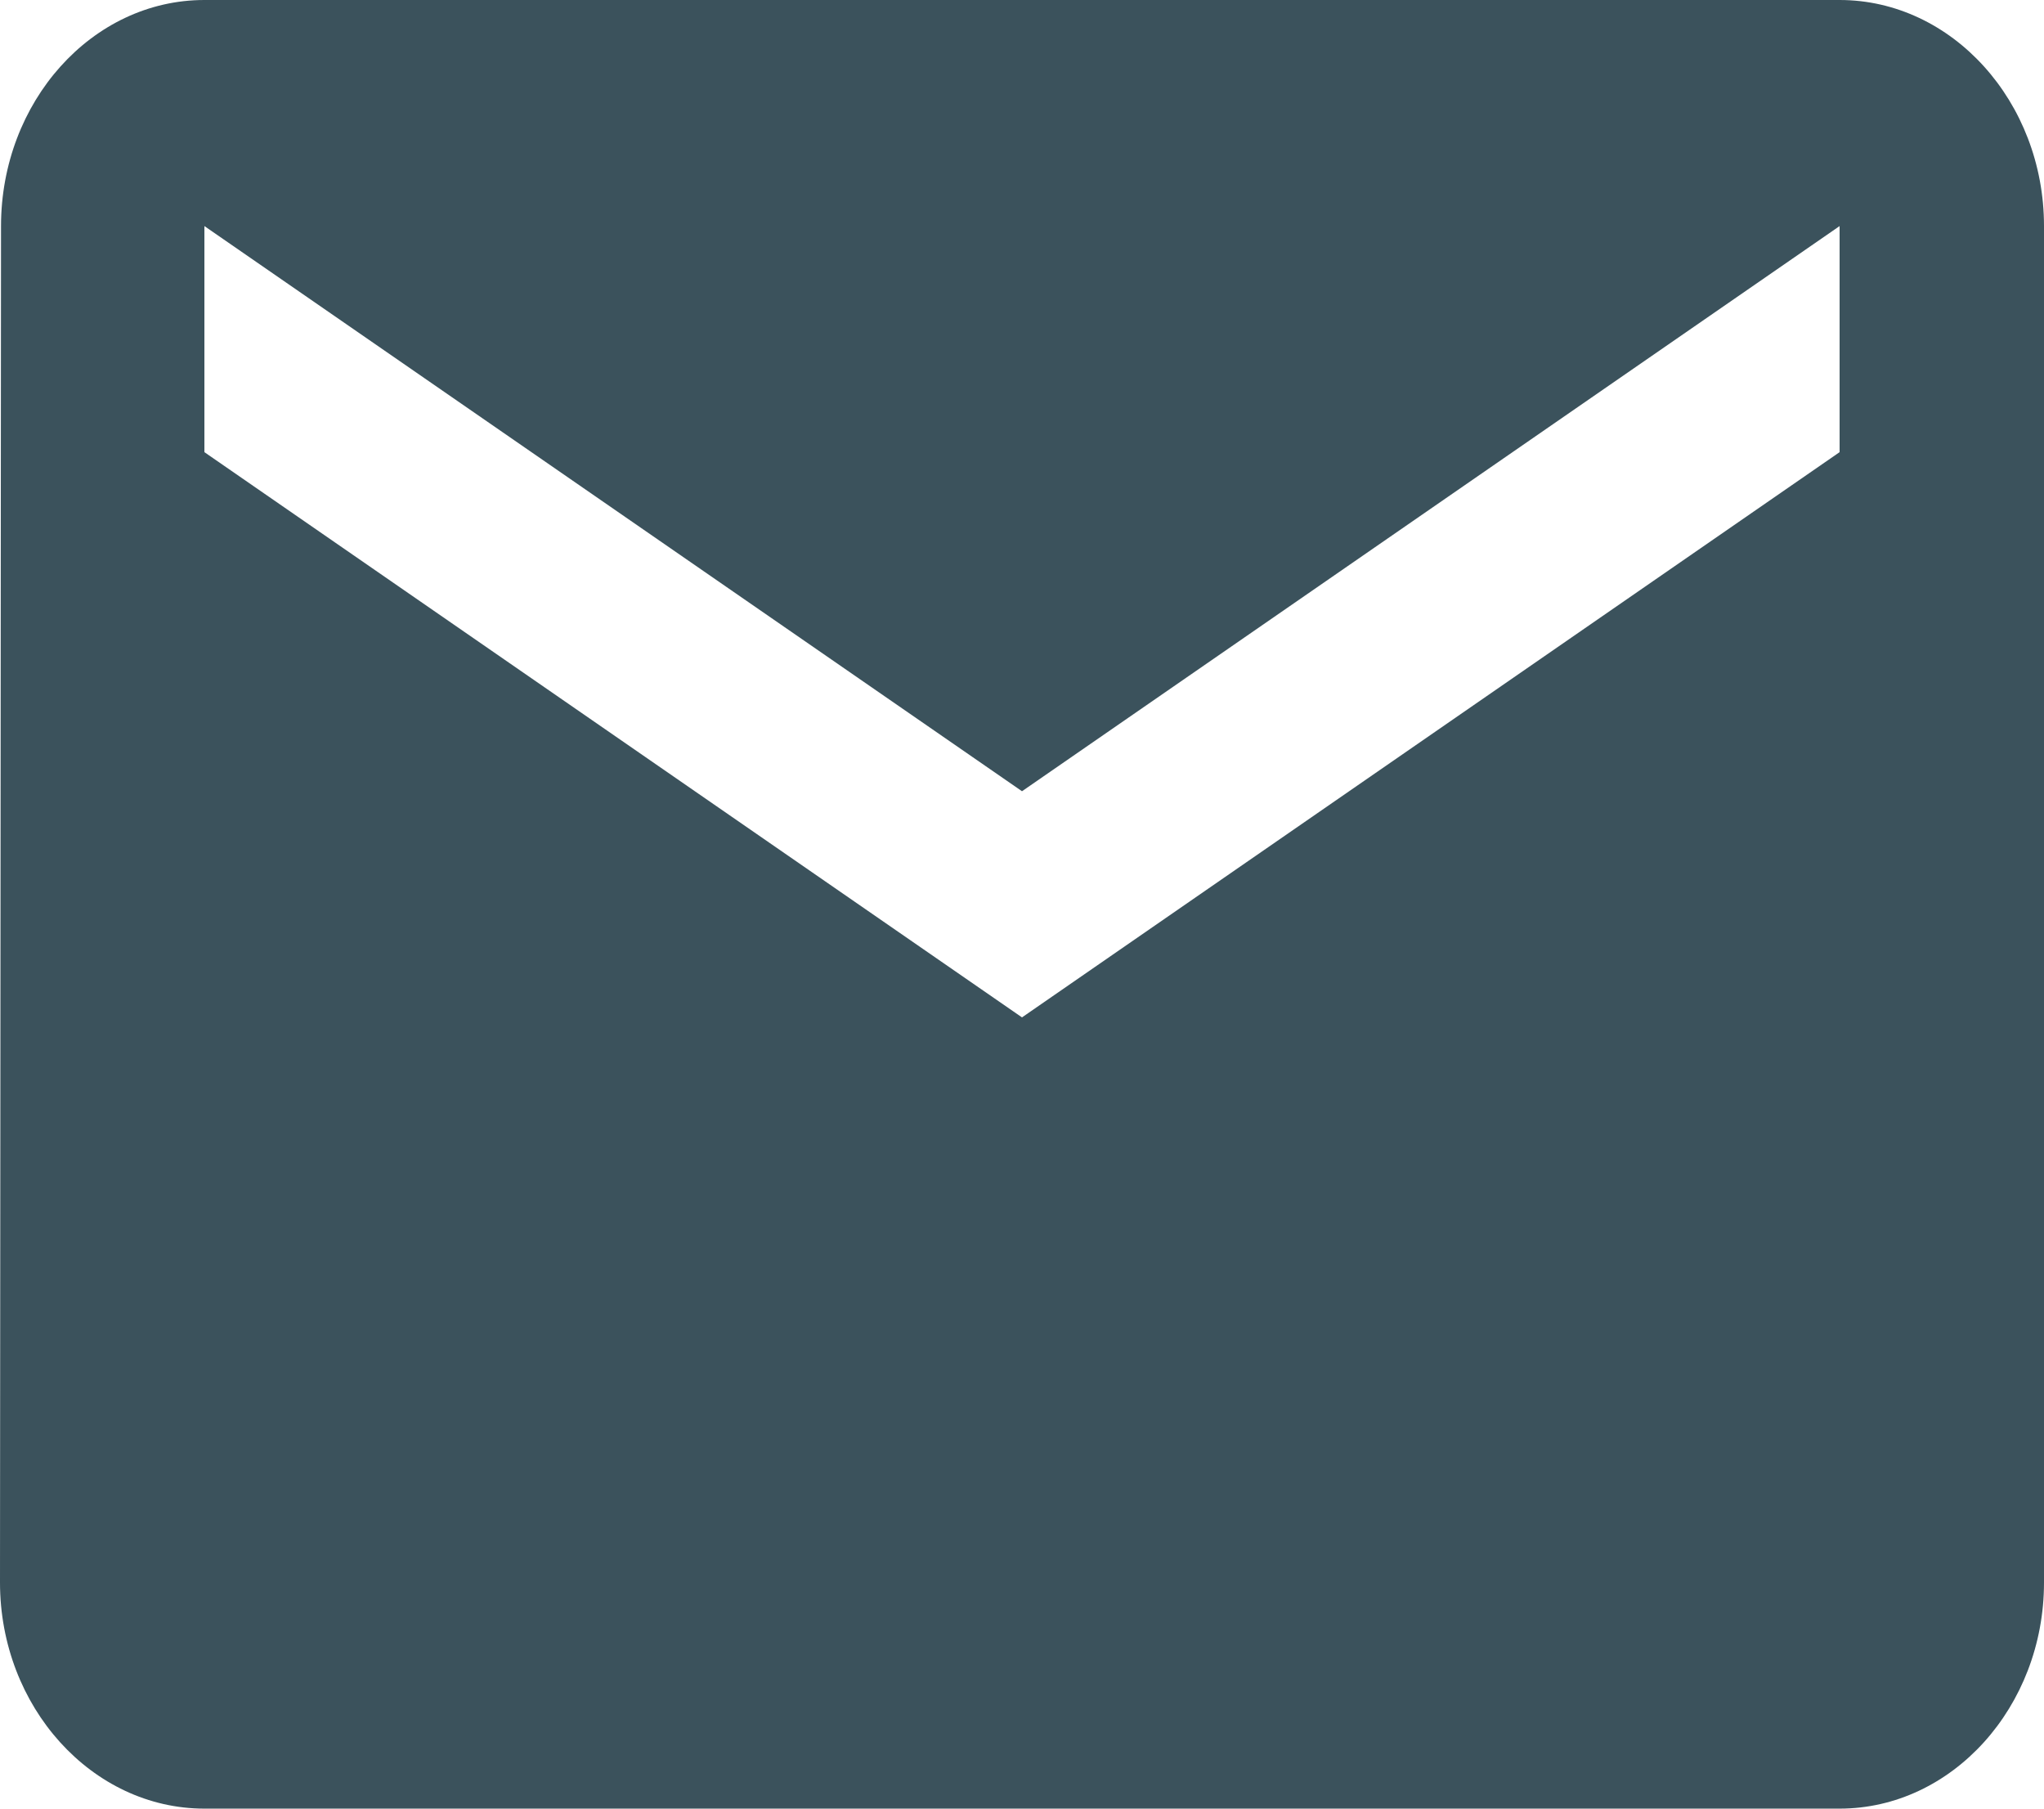 <svg xmlns="http://www.w3.org/2000/svg" width="26" height="23" viewBox="0 0 26 23" fill="none">
  <path d="M23.4 0H2.6C1.17 0 0.013 1.294 0.013 2.875L0 20.125C0 21.706 1.17 23 2.6 23H23.4C24.83 23 26 21.706 26 20.125V2.875C26 1.294 24.83 0 23.4 0ZM23.4 5.75L13 12.938L2.6 5.75V2.875L13 10.062L23.4 2.875V5.75Z" fill="#3B525C"/>
</svg>